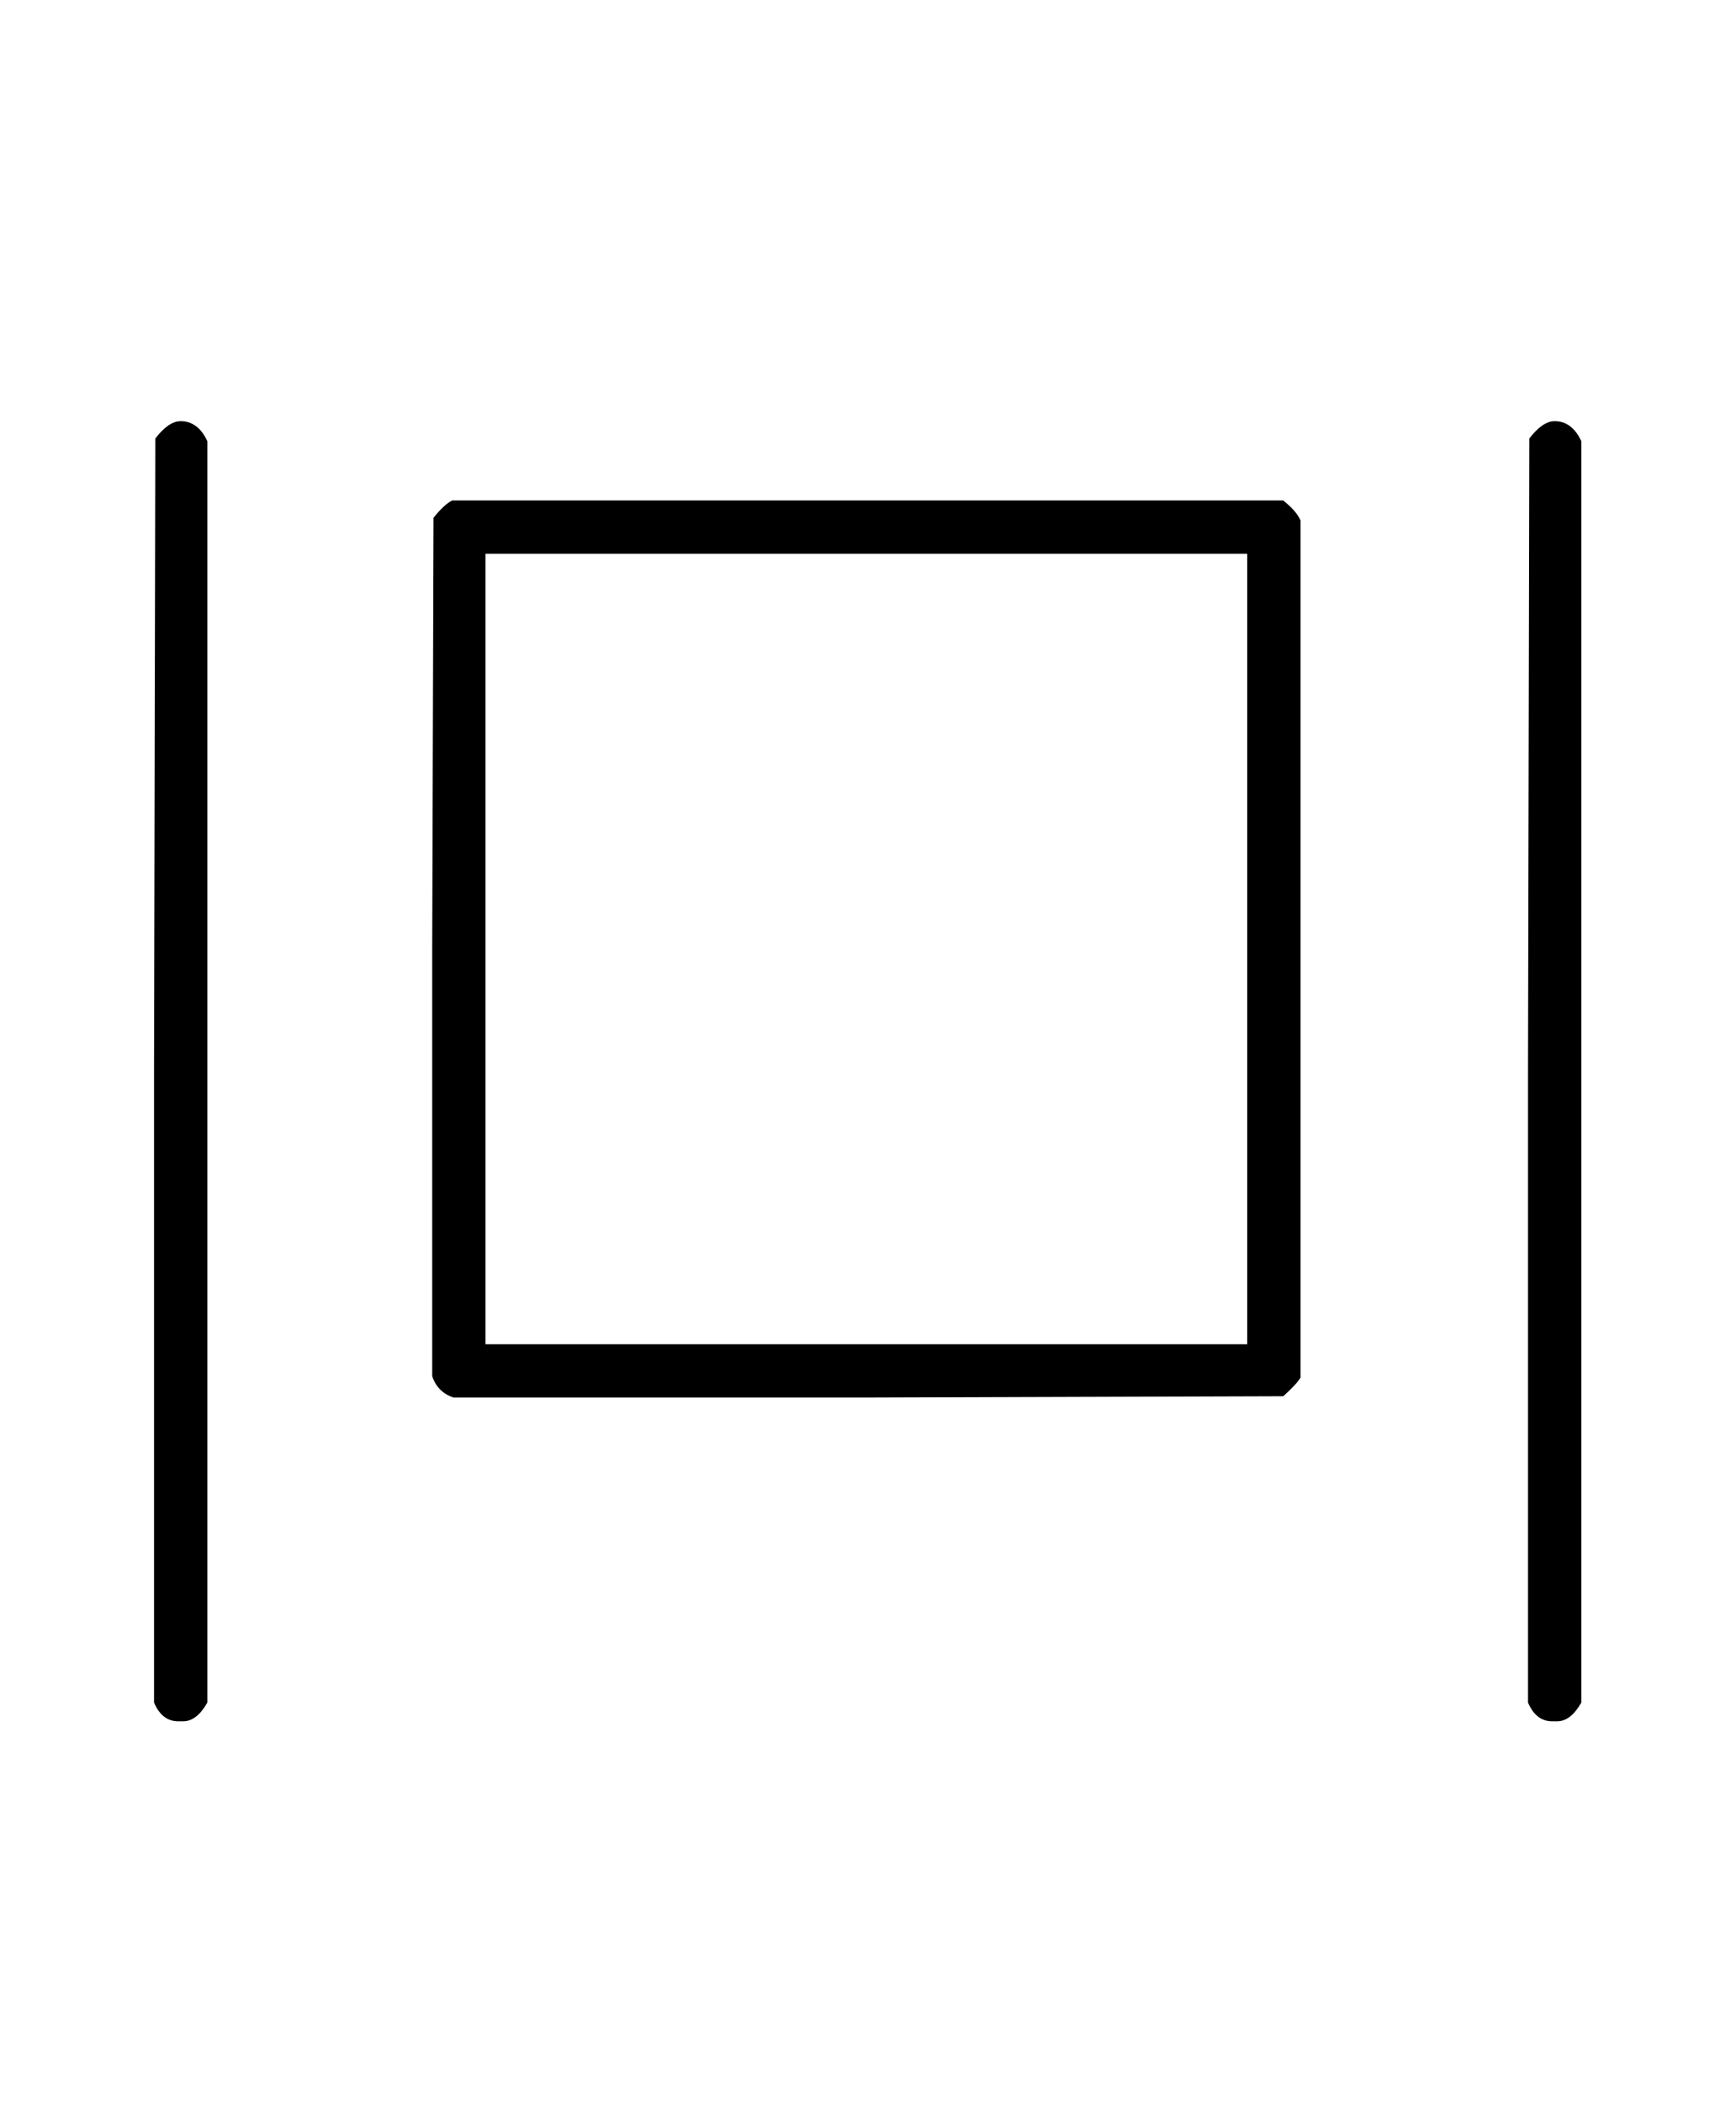 <svg xmlns="http://www.w3.org/2000/svg" xmlns:xlink="http://www.w3.org/1999/xlink" width="2.3ex" height="2.786ex" viewBox="0 -865.3 1335.5 1199.4" role="img" focusable="false" aria-hidden="true" style="vertical-align: -0.776ex;"><defs id="MathJax_SVG_glyphs"><path stroke-width="1" id="MJAMS-25A1" d="M71 0Q59 4 55 16V346L56 676Q64 686 70 689H709Q719 681 722 674V15Q719 10 709 1L390 0H71ZM682 40V649H95V40H682Z"></path><path stroke-width="1" id="MJMAIN-221A" d="M95 178Q89 178 81 186T72 200T103 230T169 280T207 309Q209 311 212 311H213Q219 311 227 294T281 177Q300 134 312 108L397 -77Q398 -77 501 136T707 565T814 786Q820 800 834 800Q841 800 846 794T853 782V776L620 293L385 -193Q381 -200 366 -200Q357 -200 354 -197Q352 -195 256 15L160 225L144 214Q129 202 113 190T95 178Z"></path><path stroke-width="1" id="MJMAIN-7C" d="M139 -249H137Q125 -249 119 -235V251L120 737Q130 750 139 750Q152 750 159 735V-235Q151 -249 141 -249H139Z"></path></defs><g stroke="currentColor" fill="currentColor" stroke-width="0" transform="matrix(1 0 0 -1 0 0)"><use xmlns:xlink="http://www.w3.org/1999/xlink" xlink:href="#MJMAIN-7C" x="0" y="0"></use><use xmlns:xlink="http://www.w3.org/1999/xlink" xlink:href="#MJAMS-25A1" x="278" y="0"></use><use xmlns:xlink="http://www.w3.org/1999/xlink" xlink:href="#MJMAIN-7C" x="1057" y="0"></use></g></svg>